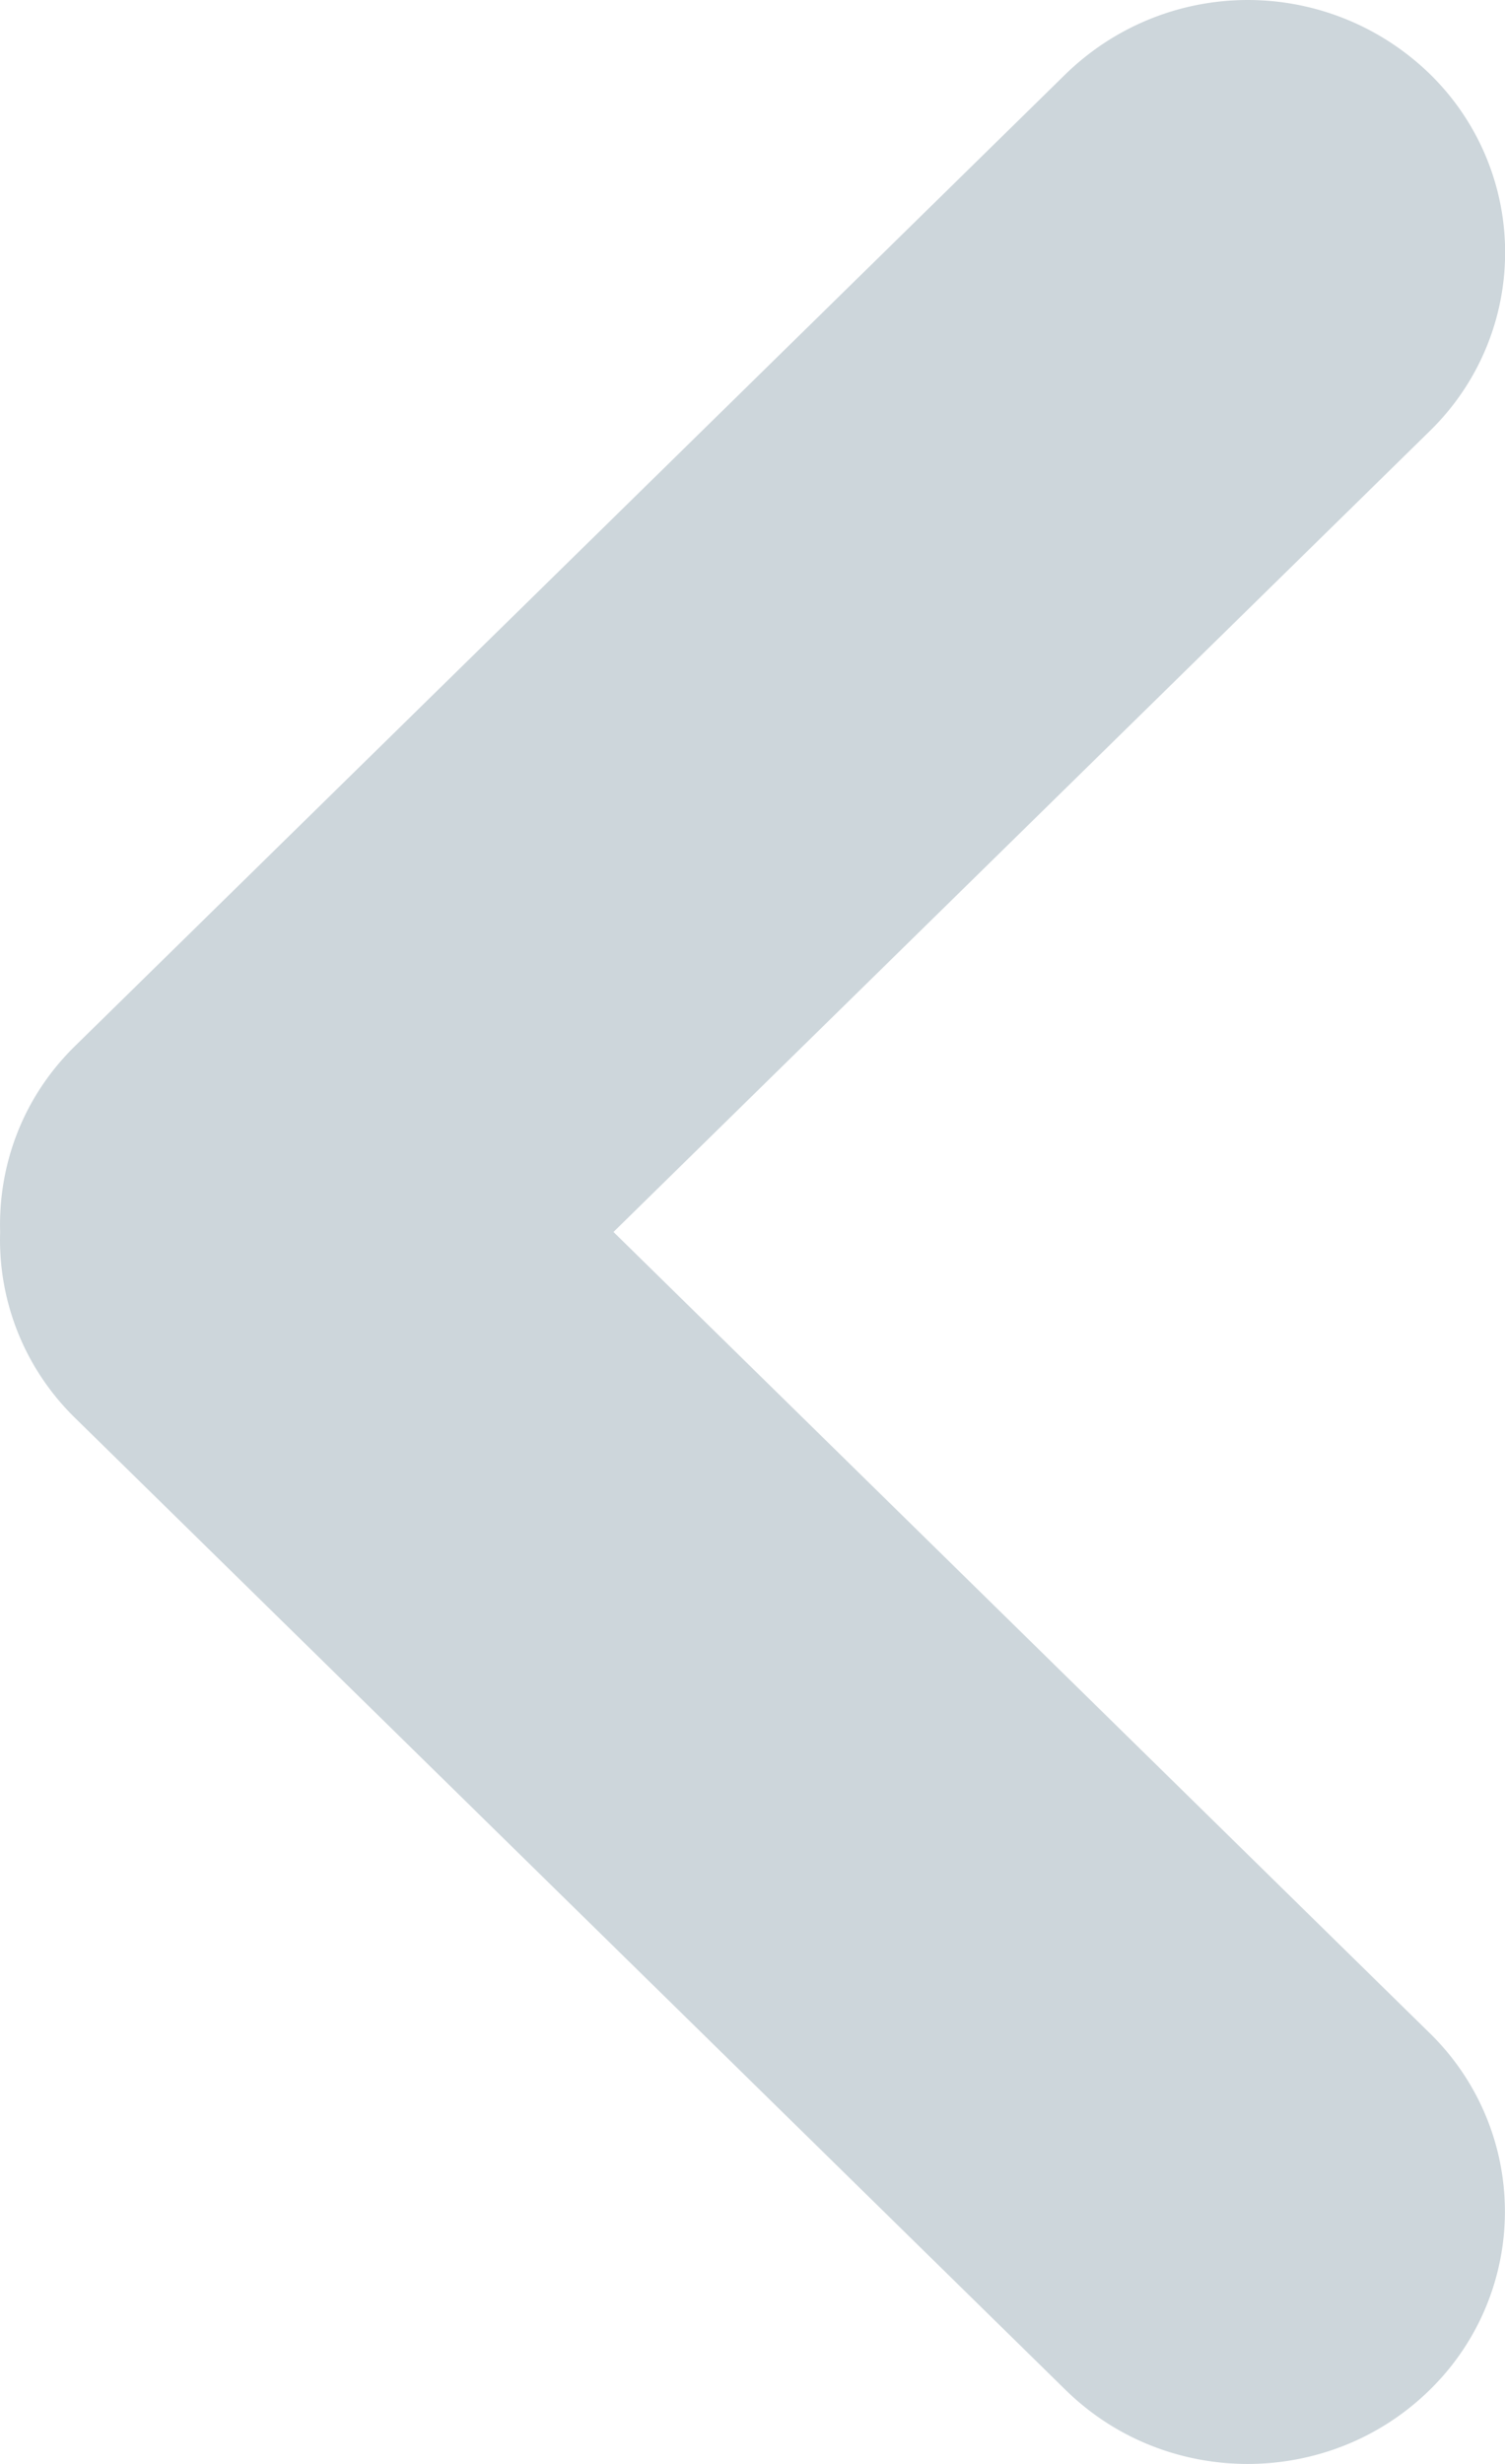 <svg xmlns="http://www.w3.org/2000/svg" width="11" height="18" viewBox="0 0 11 18">
    <path fill="#CDD6DB" fill-rule="nonzero" d="M.546 7.644L7.79.54a1.908 1.908 0 0 1 2.66 0 1.82 1.82 0 0 1 0 2.609L4.484 9l5.965 5.852a1.82 1.82 0 0 1 0 2.608c-.734.72-1.926.72-2.66 0L.546 10.356A1.817 1.817 0 0 1 .001 9c-.014-.489.165-.983.545-1.356z"/>
</svg>
